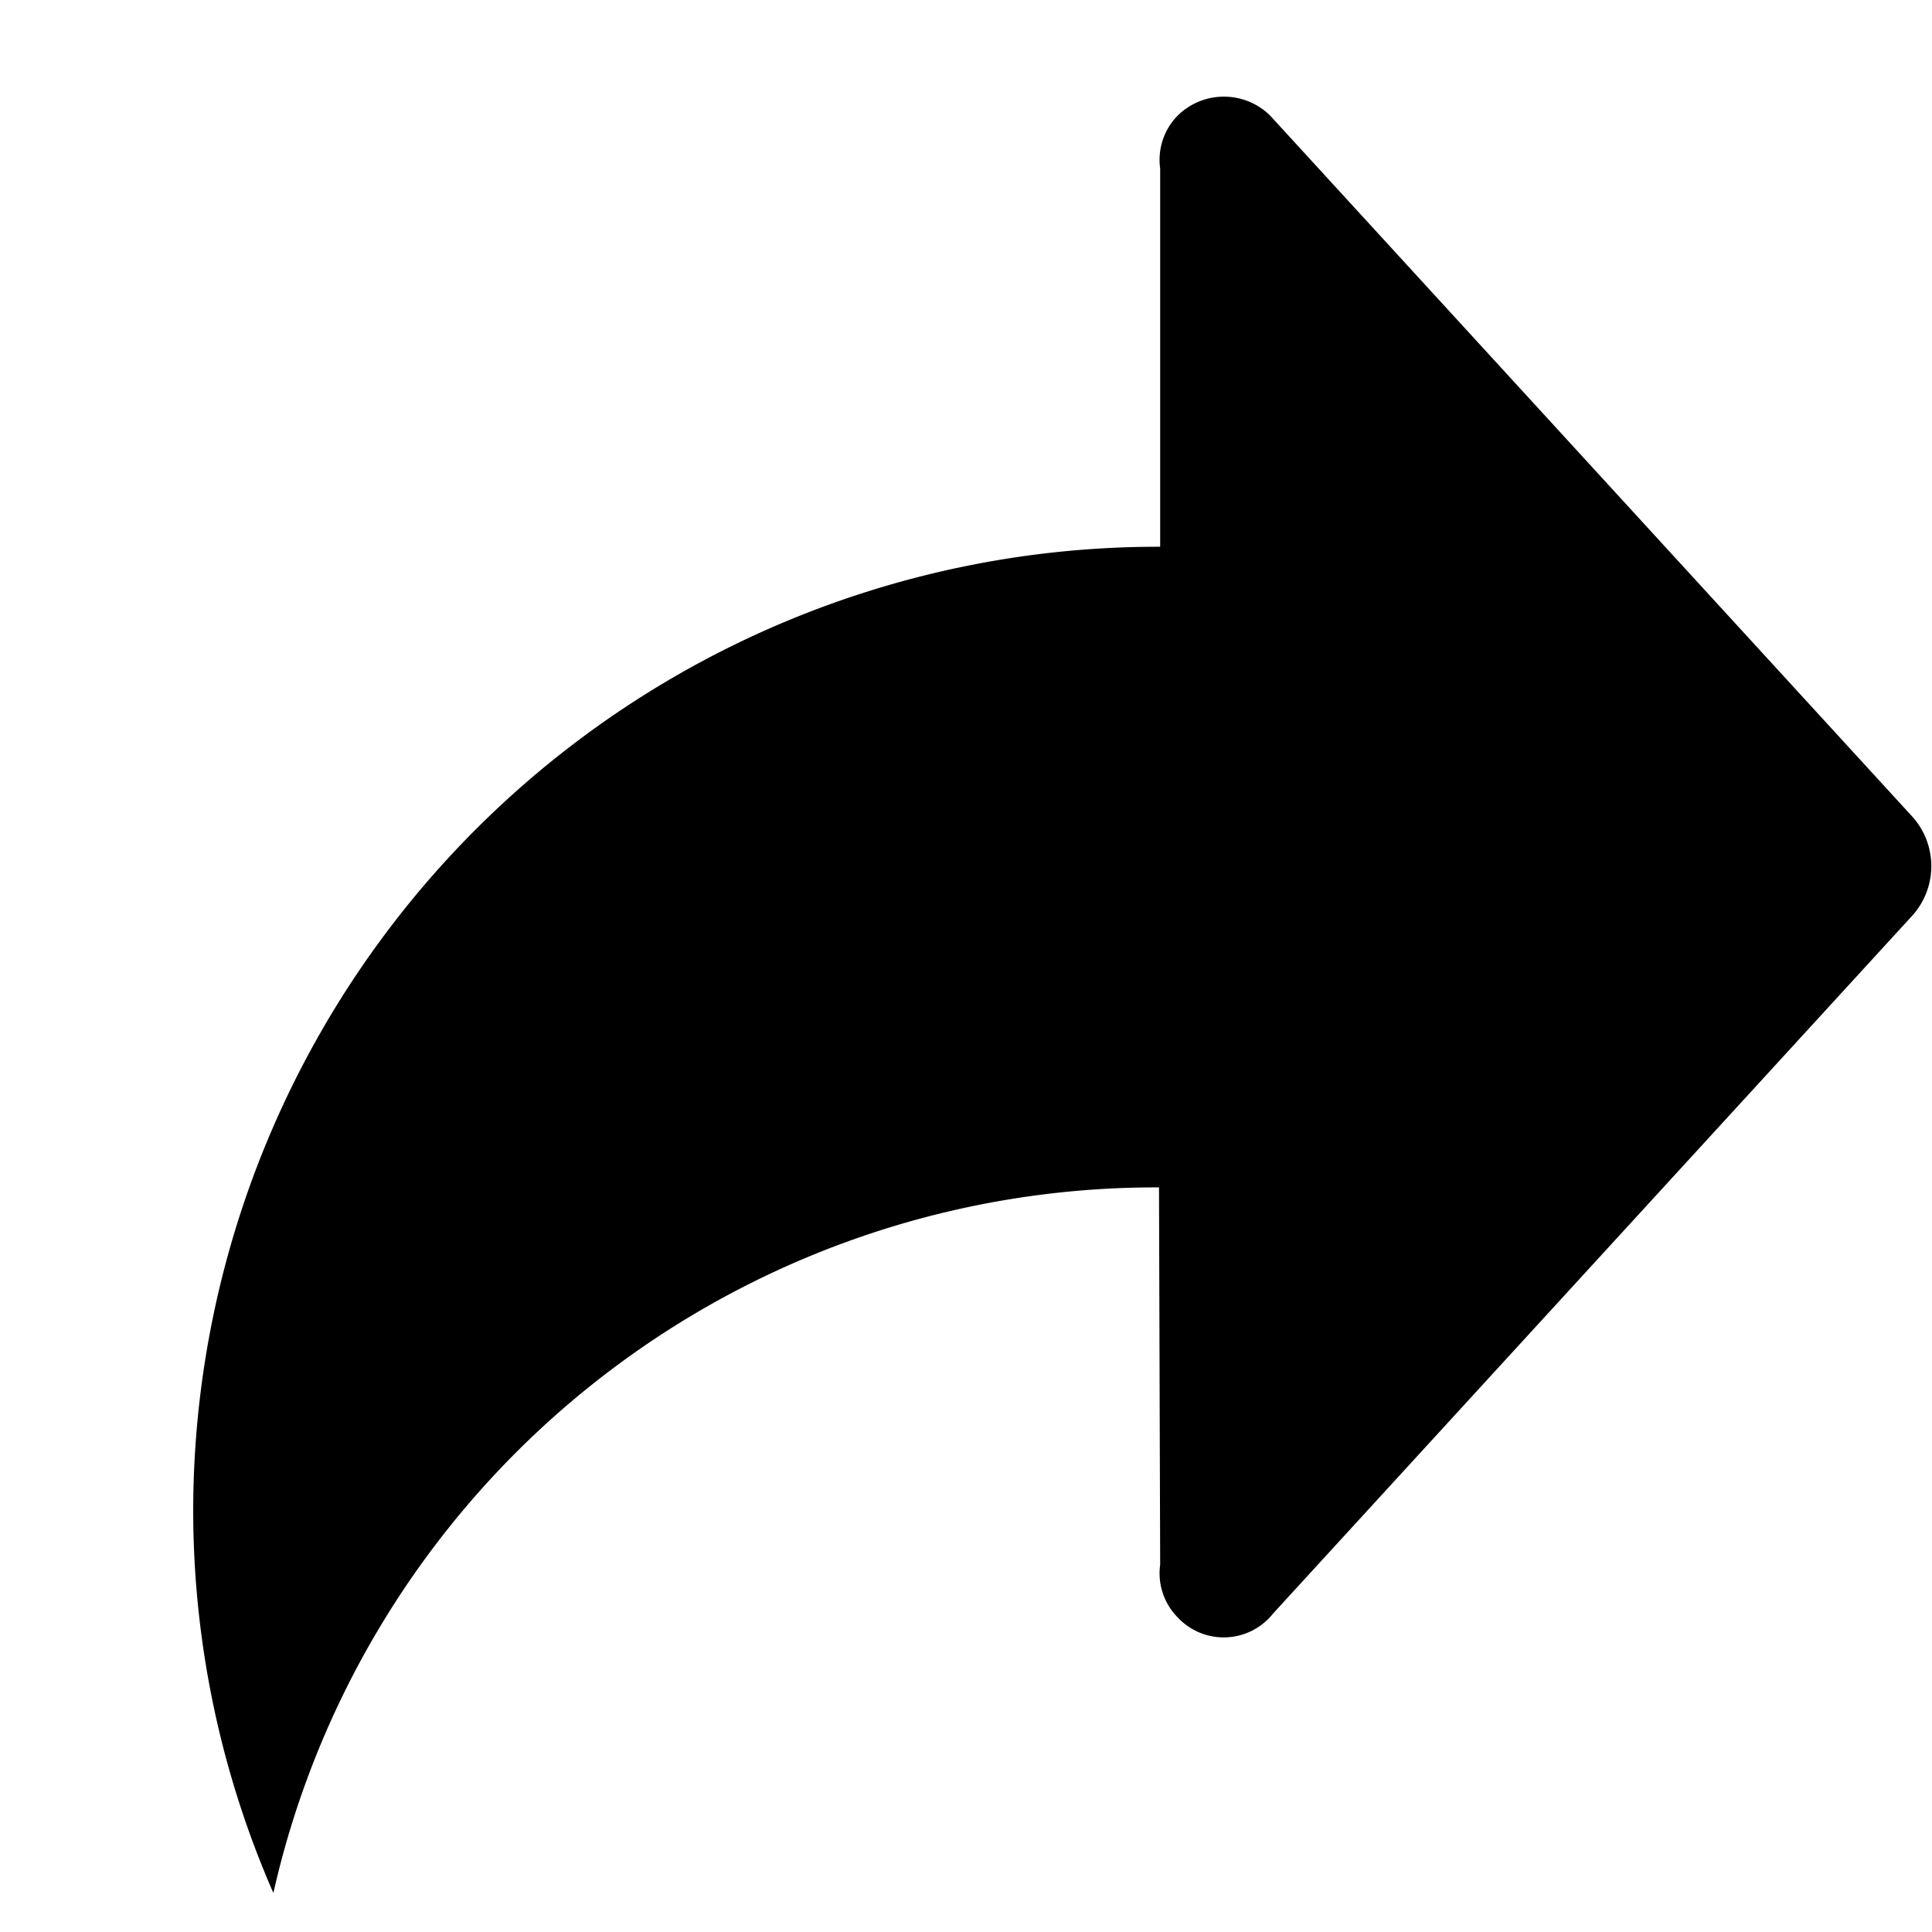 <svg class="icon" width="200" height="200" viewBox="0 0 1024 1024" xmlns="http://www.w3.org/2000/svg"><path d="M614.912 829.338a33.28 33.28 0 0 0 9.42 28.057 33.382 33.382 0 0 0 50.484-2.253l339.046-370.176a39.22 39.22 0 0 0 0-51.814L673.178 61.235a34.918 34.918 0 0 0-48.948 0 33.382 33.382 0 0 0-9.318 28.058v200.499A511.386 511.386 0 0 0 102.4 800.154a506.266 506.266 0 0 0 42.496 203.161A479.437 479.437 0 0 1 614.298 629.35z"/></svg>